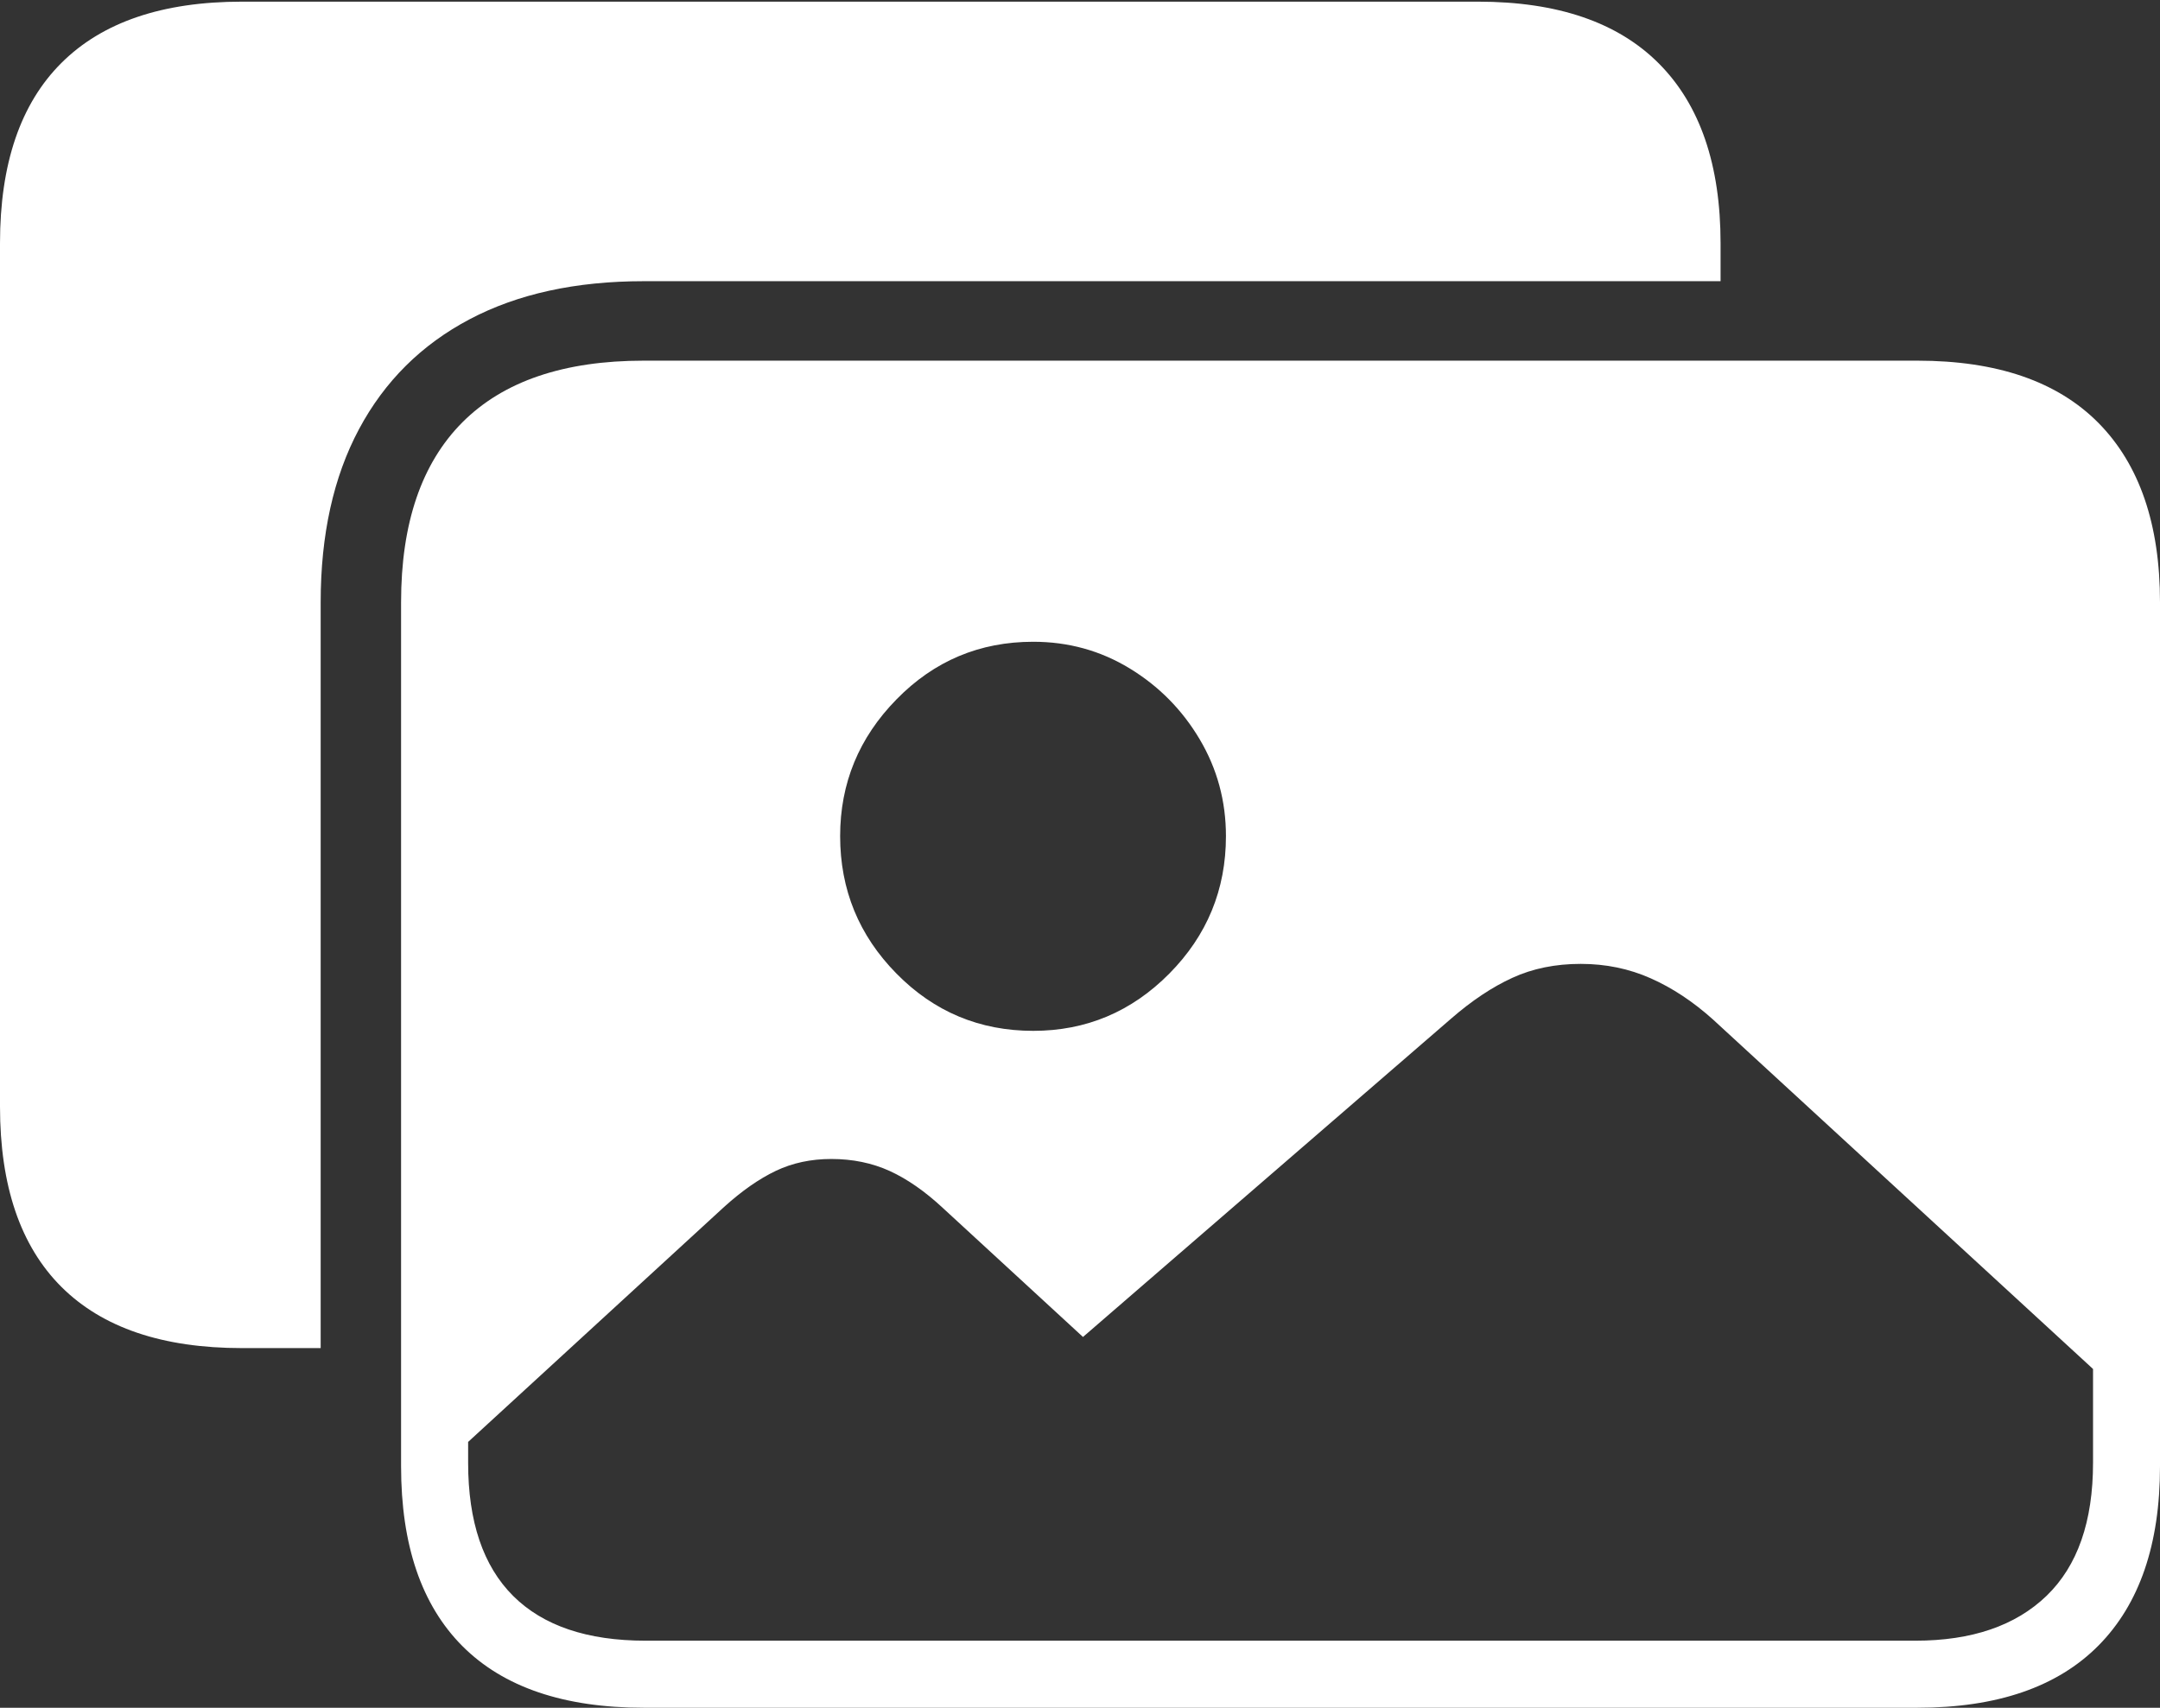 <?xml version="1.0" encoding="UTF-8"?>
<!--Generator: Apple Native CoreSVG 175-->
<!DOCTYPE svg
PUBLIC "-//W3C//DTD SVG 1.1//EN"
       "http://www.w3.org/Graphics/SVG/1.1/DTD/svg11.dtd">
<svg version="1.1" xmlns="http://www.w3.org/2000/svg" xmlns:xlink="http://www.w3.org/1999/xlink" width="23.481" height="18.566">
 <rect width="100%" height="100%" fill="#333333" stroke="none"/>
 <g>
  <rect height="18.566" opacity="0" width="23.481" x="0" y="0"/>
  <path d="M11.232 11.207Q10.358 11.207 9.746 10.585Q9.133 9.963 9.133 9.09Q9.133 8.228 9.746 7.603Q10.358 6.977 11.232 6.977Q11.805 6.977 12.281 7.267Q12.757 7.557 13.042 8.038Q13.327 8.519 13.327 9.09Q13.327 9.963 12.711 10.585Q12.095 11.207 11.232 11.207ZM7.017 17.837Q6.067 17.837 5.578 17.35Q5.089 16.862 5.089 15.903L5.089 15.676L7.872 13.121Q8.163 12.858 8.434 12.729Q8.705 12.6 9.037 12.6Q9.385 12.6 9.673 12.731Q9.96 12.863 10.25 13.133L11.773 14.535L15.775 11.074Q16.113 10.78 16.442 10.63Q16.771 10.479 17.184 10.479Q17.592 10.479 17.945 10.636Q18.297 10.792 18.622 11.084L22.753 14.883L22.753 15.903Q22.753 16.862 22.247 17.35Q21.741 17.837 20.822 17.837ZM6.998 18.566L20.844 18.566Q22.142 18.566 22.812 17.89Q23.481 17.214 23.481 15.94L23.481 6.548Q23.481 5.276 22.812 4.598Q22.142 3.921 20.844 3.921L6.998 3.921Q5.697 3.921 5.028 4.59Q4.36 5.259 4.36 6.548L4.36 15.94Q4.36 17.228 5.028 17.897Q5.697 18.566 6.998 18.566ZM6.998 3.057L18.704 3.057L18.704 2.645Q18.704 1.366 18.035 0.692Q17.365 0.018 16.067 0.018L2.63 0.018Q1.336 0.018 0.668 0.684Q0 1.349 0 2.645L0 12.03Q0 13.325 0.668 13.991Q1.336 14.656 2.63 14.656L3.486 14.656L3.486 6.548Q3.486 5.445 3.903 4.665Q4.32 3.885 5.105 3.471Q5.889 3.057 6.998 3.057Z" fill="#ffffff"/>
 </g>
</svg>
